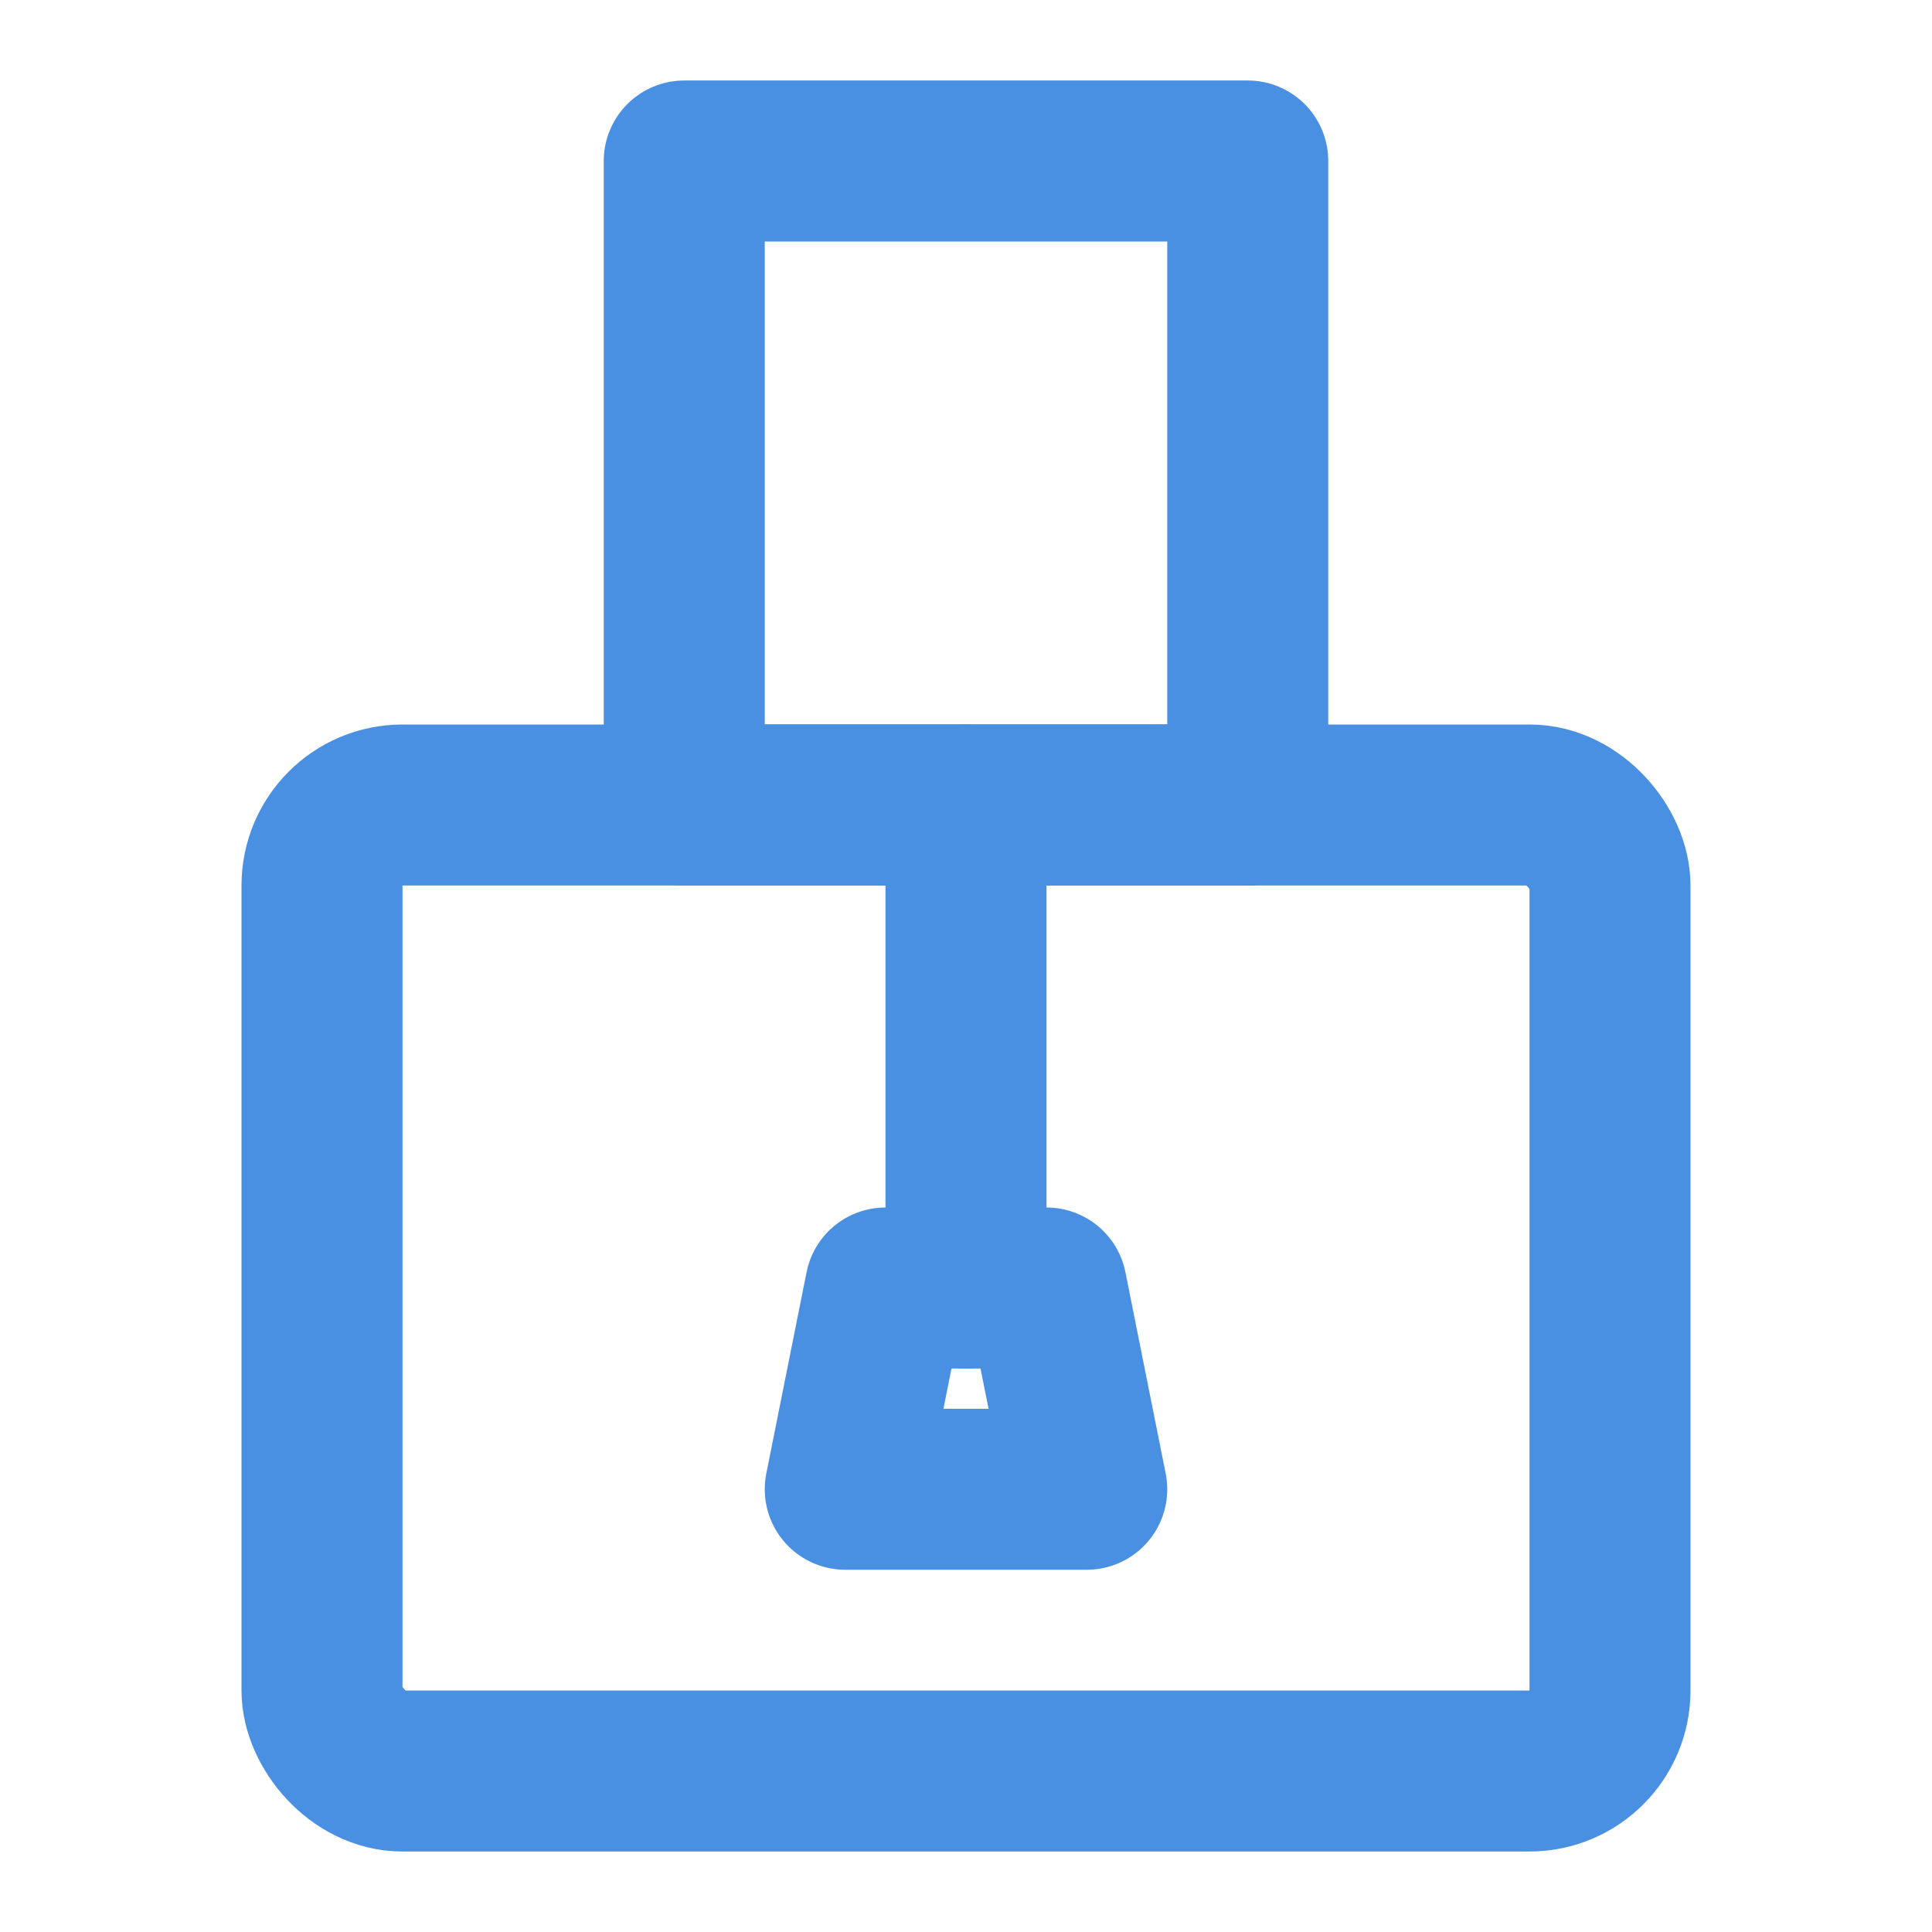 <?xml version="1.0" encoding="UTF-8"?><svg width="21" height="21" viewBox="0 0 48 48" fill="none" xmlns="http://www.w3.org/2000/svg"><rect x="8" y="20" width="32" height="24" rx="2" fill="none" stroke="#4a90e2" stroke-width="4" stroke-linecap="round" stroke-linejoin="round"/><rect x="17" y="4" width="14" height="16" fill="none" stroke="#4a90e2" stroke-width="4" stroke-linecap="round" stroke-linejoin="round"/><path d="M22 32H26L27 37H21L22 32Z" fill="none" stroke="#4a90e2" stroke-width="4" stroke-linecap="round" stroke-linejoin="round"/><path d="M24 20V32" stroke="#4a90e2" stroke-width="4" stroke-linecap="round" stroke-linejoin="round"/><path d="M31 20H17" stroke="#4a90e2" stroke-width="4" stroke-linecap="round" stroke-linejoin="round"/></svg>